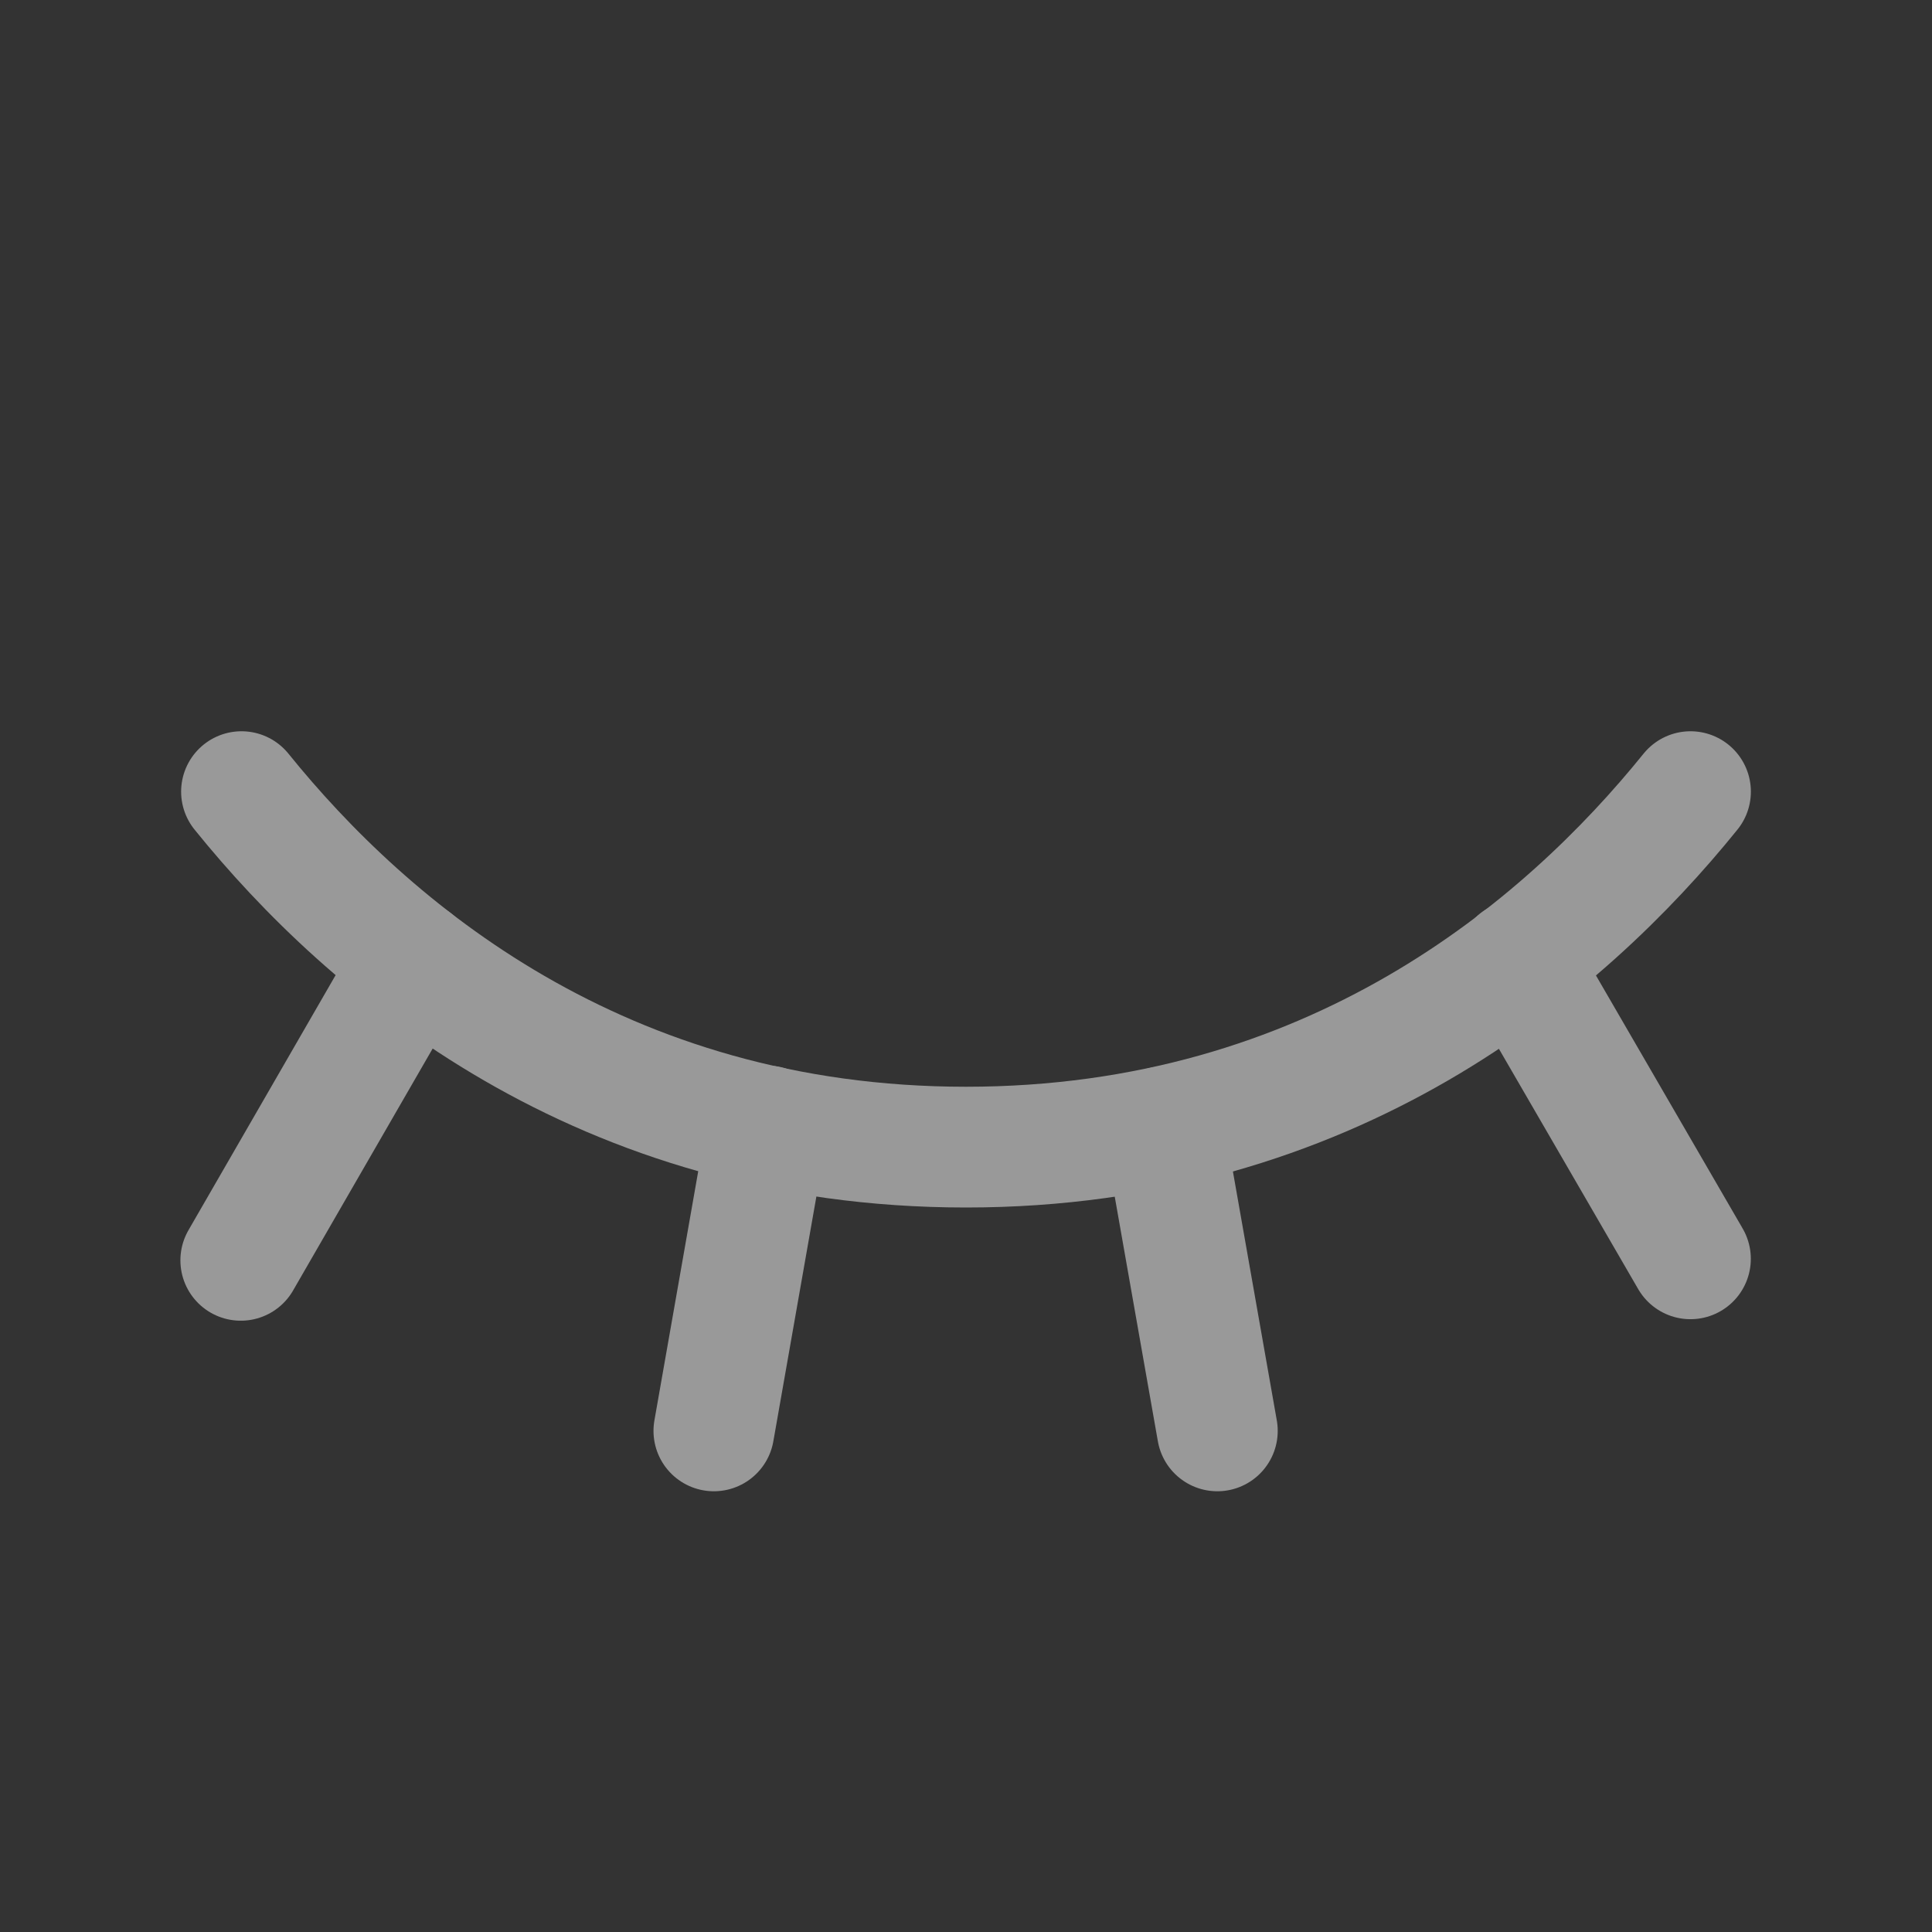 <svg width="32" height="32" viewBox="0 0 32 32" fill="none" xmlns="http://www.w3.org/2000/svg">
<rect x="0" y="0" width="32" height="32" fill="#333333" stroke="none"/>
<g opacity="0.5">
<path d="M25.137 15.913L27.999 20.85" stroke="white" stroke-width="2" stroke-linecap="round" stroke-linejoin="round"/>
<path d="M19.275 18.663L20.163 23.7" stroke="white" stroke-width="2" stroke-linecap="round" stroke-linejoin="round"/>
<path d="M12.712 18.65L11.824 23.7" stroke="white" stroke-width="2" stroke-linecap="round" stroke-linejoin="round"/>
<path d="M6.851 15.913L3.988 20.875" stroke="white" stroke-width="2" stroke-linecap="round" stroke-linejoin="round"/>
<path d="M4 13.112C6.1 15.712 9.95 19 16 19C22.05 19 25.9 15.712 28 13.112" stroke="white" stroke-width="2" stroke-linecap="round" stroke-linejoin="round"/>
</g>
</svg>
